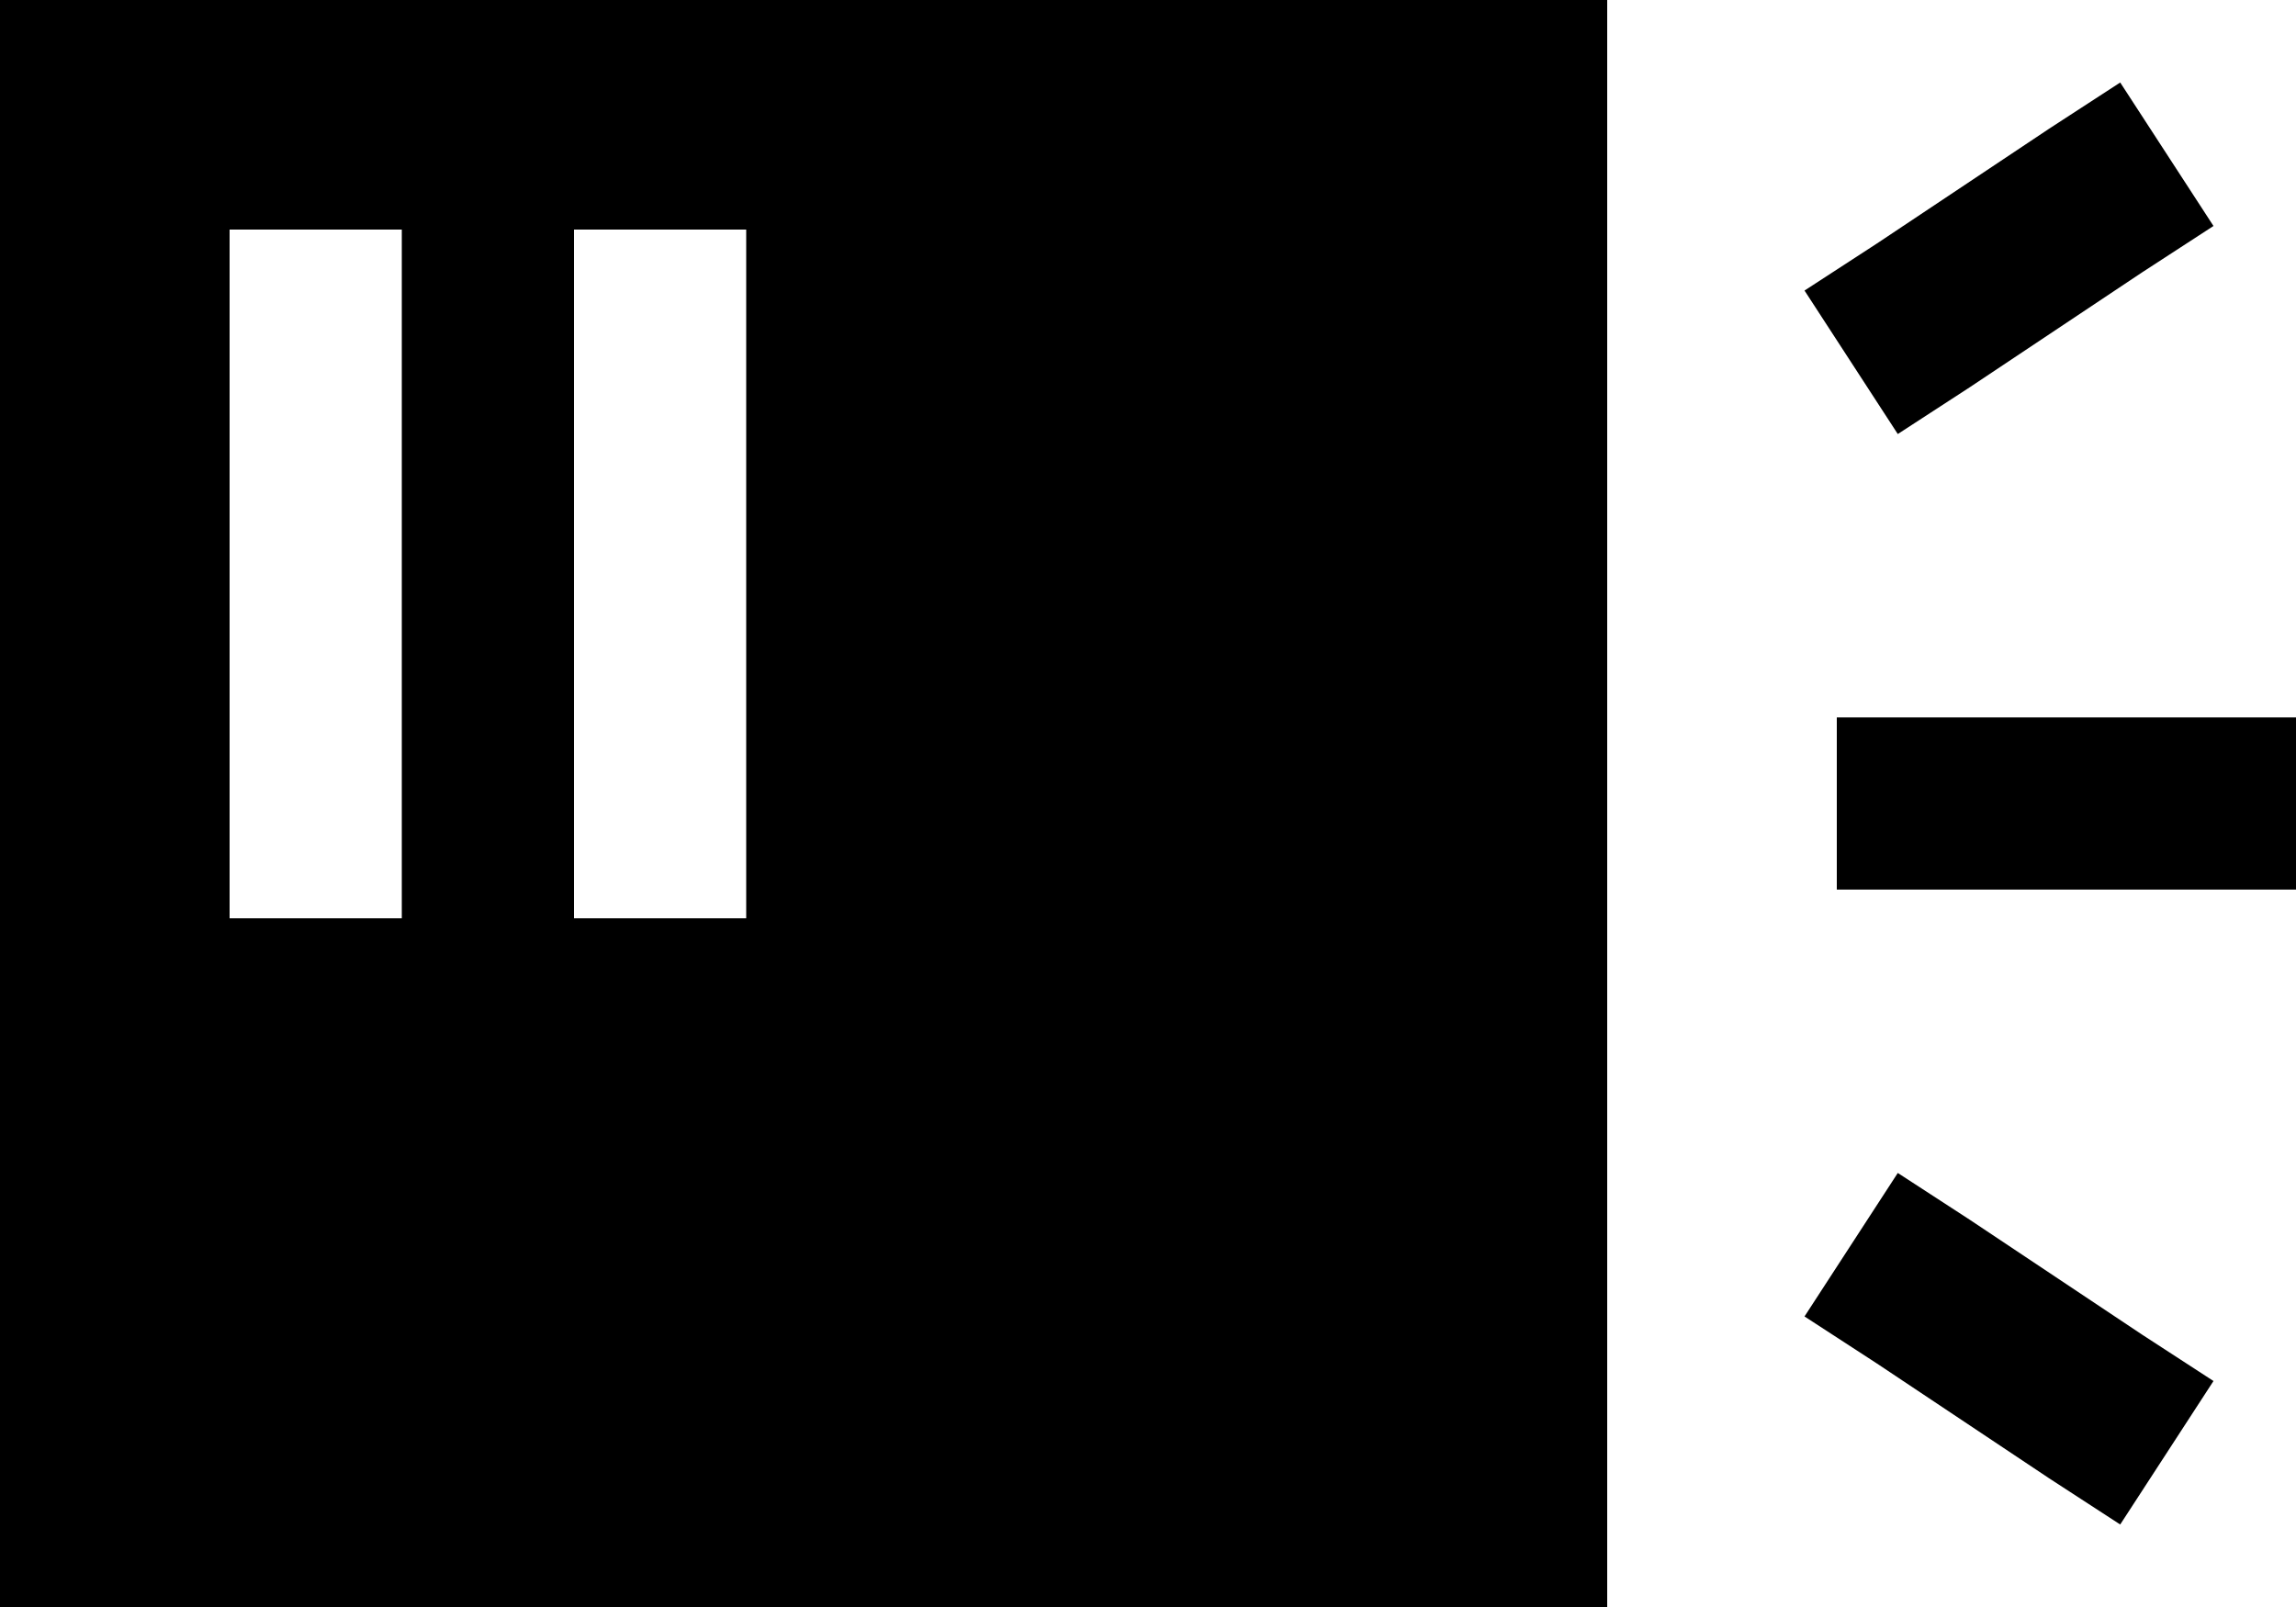 <svg xmlns="http://www.w3.org/2000/svg" viewBox="0 0 640 448">
    <path d="M 0 0 L 448 0 L 448 448 L 0 448 L 0 0 L 0 0 Z M 112 64 L 64 64 L 64 88 L 64 232 L 64 256 L 112 256 L 112 232 L 112 88 L 112 64 L 112 64 Z M 208 64 L 160 64 L 160 88 L 160 232 L 160 256 L 208 256 L 208 232 L 208 88 L 208 64 L 208 64 Z M 597 76 L 549 108 L 529 121 L 503 81 L 523 68 L 571 36 L 591 23 L 617 63 L 597 76 L 597 76 Z M 536 200 L 616 200 L 640 200 L 640 248 L 616 248 L 536 248 L 512 248 L 512 200 L 536 200 L 536 200 Z M 549 340 L 597 372 L 617 385 L 591 425 L 571 412 L 523 380 L 503 367 L 529 327 L 549 340 L 549 340 Z"/>
</svg>
